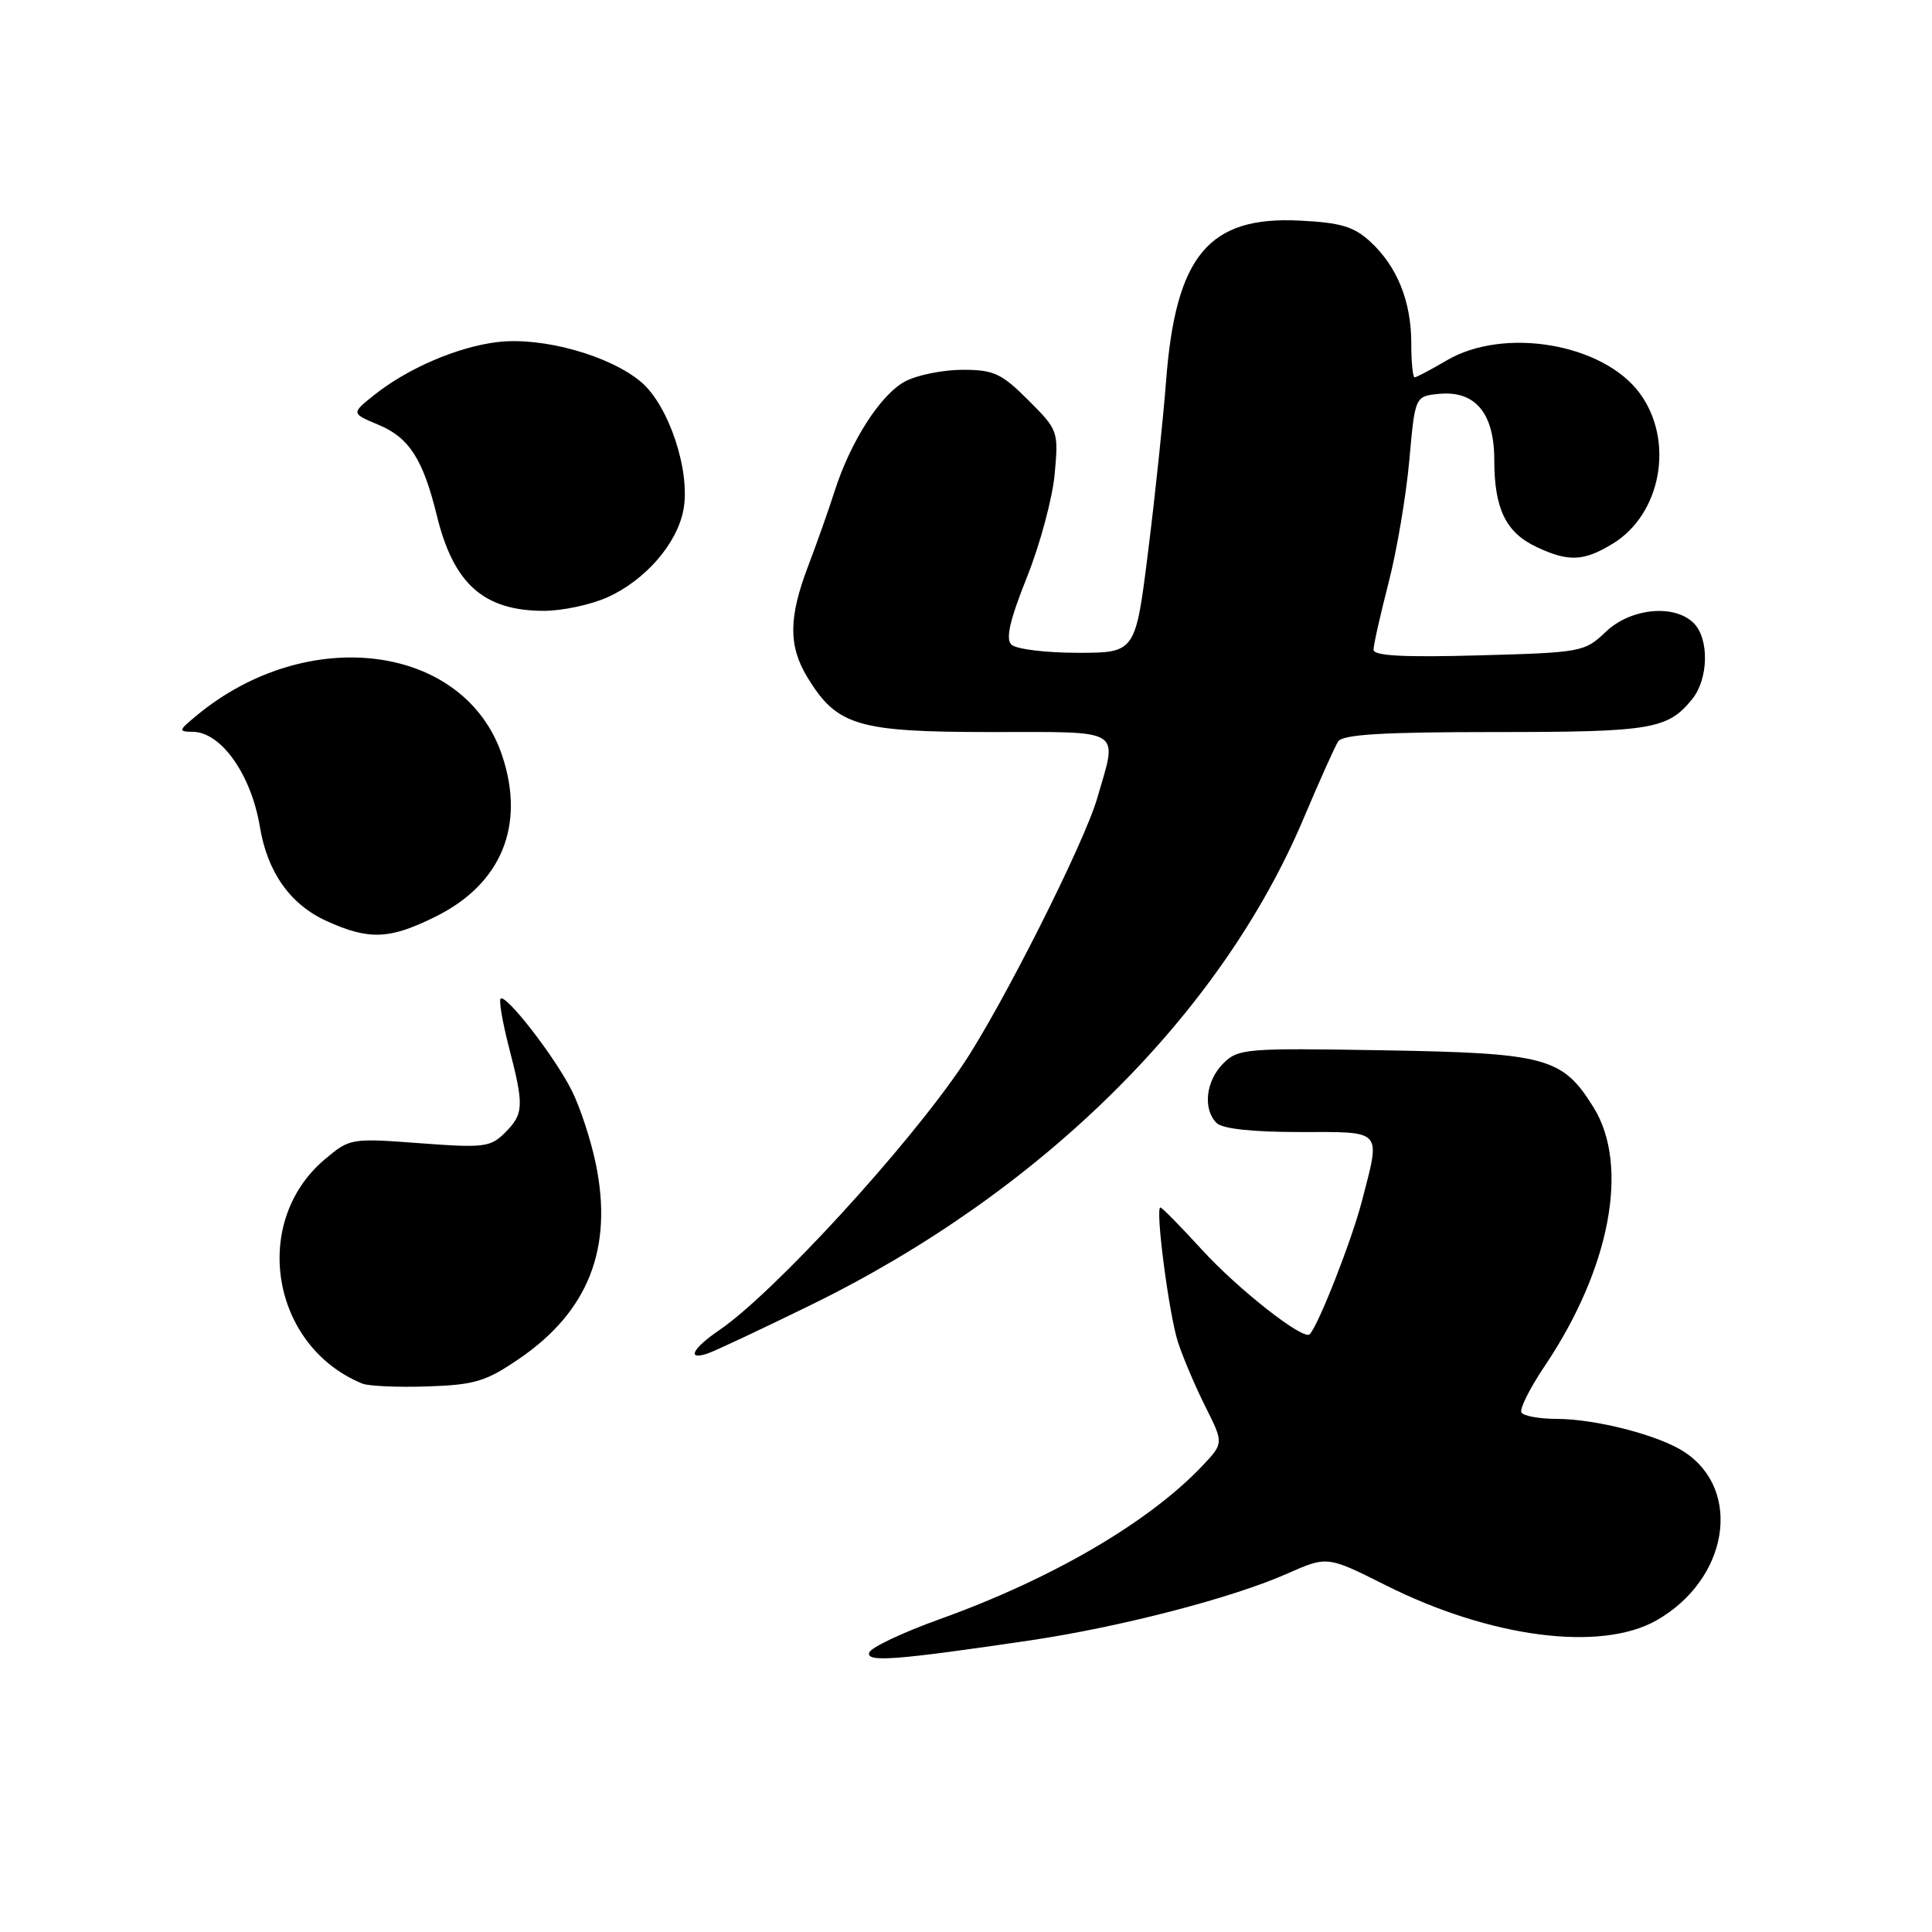 <?xml version="1.0" encoding="UTF-8" standalone="no"?>
<!DOCTYPE svg PUBLIC "-//W3C//DTD SVG 1.1//EN" "http://www.w3.org/Graphics/SVG/1.1/DTD/svg11.dtd" >
<svg xmlns="http://www.w3.org/2000/svg" xmlns:xlink="http://www.w3.org/1999/xlink" version="1.1" viewBox="0 0 256 256">
 <g >
 <path fill="currentColor"
d=" M 136.50 217.36 C 148.48 215.58 163.23 211.76 170.55 208.52 C 175.87 206.17 175.87 206.17 183.57 210.03 C 197.42 217.00 212.07 218.91 219.47 214.72 C 229.00 209.32 230.96 197.48 223.17 192.38 C 219.82 190.18 211.50 188.03 206.31 188.01 C 204.00 188.01 201.89 187.63 201.60 187.17 C 201.32 186.71 202.71 183.94 204.68 181.01 C 213.36 168.11 215.95 154.44 211.15 146.73 C 207.04 140.11 204.95 139.54 183.33 139.17 C 165.02 138.86 164.06 138.94 162.08 140.92 C 159.77 143.23 159.36 146.96 161.20 148.80 C 161.97 149.57 165.91 150.00 172.20 150.00 C 183.38 150.00 182.95 149.53 180.45 159.19 C 179.10 164.39 174.68 175.65 173.54 176.80 C 172.70 177.63 164.07 170.86 159.23 165.56 C 156.43 162.50 153.98 160.00 153.76 160.00 C 153.05 160.00 154.89 174.13 156.08 177.82 C 156.74 179.85 158.37 183.69 159.71 186.37 C 162.15 191.23 162.15 191.23 159.33 194.22 C 152.23 201.71 139.41 209.20 124.54 214.54 C 119.61 216.31 115.40 218.30 115.18 218.97 C 114.74 220.29 118.62 220.00 136.50 217.36 Z  M 68.78 180.05 C 77.96 173.79 81.26 165.41 78.95 154.22 C 78.30 151.08 76.87 146.70 75.76 144.50 C 73.53 140.04 67.02 131.65 66.33 132.33 C 66.09 132.58 66.59 135.48 67.44 138.78 C 69.46 146.56 69.41 147.59 66.91 150.09 C 64.99 152.01 64.12 152.12 55.61 151.48 C 46.53 150.80 46.35 150.83 43.06 153.60 C 33.18 161.91 35.92 178.38 48.00 183.33 C 48.83 183.67 52.71 183.84 56.63 183.71 C 62.91 183.50 64.37 183.06 68.78 180.05 Z  M 107.50 172.89 C 137.95 157.98 161.77 134.45 172.75 108.41 C 174.82 103.51 176.87 98.94 177.31 98.25 C 177.91 97.32 183.22 97.00 198.12 97.00 C 218.86 97.00 220.98 96.64 224.23 92.63 C 226.39 89.96 226.50 84.64 224.43 82.57 C 221.86 80.00 216.05 80.58 212.76 83.73 C 209.98 86.39 209.55 86.47 195.95 86.84 C 185.95 87.12 182.00 86.90 182.00 86.09 C 182.00 85.46 182.90 81.47 183.99 77.22 C 185.09 72.98 186.32 65.67 186.74 61.00 C 187.50 52.50 187.50 52.50 190.69 52.19 C 195.48 51.73 198.00 54.75 198.00 60.95 C 198.00 67.39 199.52 70.54 203.54 72.45 C 207.82 74.48 209.83 74.40 213.70 72.04 C 220.13 68.12 221.89 58.42 217.30 52.14 C 212.46 45.52 199.29 43.27 191.67 47.77 C 189.59 48.99 187.69 50.00 187.44 50.00 C 187.20 50.00 187.00 47.96 187.00 45.47 C 187.00 39.93 185.13 35.31 181.58 32.03 C 179.40 30.02 177.66 29.50 172.20 29.23 C 160.14 28.63 155.78 33.88 154.51 50.50 C 154.13 55.45 153.07 65.58 152.14 73.00 C 150.46 86.50 150.46 86.50 142.78 86.50 C 138.55 86.50 134.61 86.01 134.01 85.41 C 133.23 84.63 133.82 82.12 136.08 76.47 C 137.81 72.14 139.46 66.00 139.75 62.82 C 140.27 57.13 140.21 56.97 136.25 53.02 C 132.71 49.48 131.68 49.00 127.57 49.00 C 125.00 49.00 121.59 49.68 119.99 50.51 C 116.74 52.19 112.73 58.41 110.59 65.08 C 109.82 67.51 108.24 71.97 107.09 74.99 C 104.48 81.84 104.46 85.59 106.99 89.76 C 110.91 96.18 113.63 96.99 131.25 97.00 C 149.12 97.00 148.11 96.37 145.36 105.85 C 143.63 111.79 132.78 133.32 127.64 141.00 C 120.31 151.94 102.51 171.35 95.28 176.27 C 91.74 178.69 90.94 180.29 93.75 179.35 C 94.71 179.03 100.90 176.12 107.50 172.89 Z  M 57.77 121.43 C 66.44 117.11 69.62 109.39 66.55 100.15 C 61.62 85.31 40.74 82.59 25.99 94.86 C 23.62 96.83 23.60 96.94 25.58 96.97 C 29.33 97.03 33.30 102.67 34.44 109.58 C 35.44 115.59 38.46 119.85 43.27 122.04 C 48.92 124.60 51.63 124.49 57.77 121.43 Z  M 80.54 79.12 C 85.54 76.85 89.72 72.03 90.56 67.55 C 91.52 62.44 88.62 53.70 84.93 50.60 C 80.76 47.09 71.88 44.62 65.95 45.32 C 60.65 45.95 53.97 48.82 49.52 52.39 C 46.54 54.78 46.54 54.78 50.20 56.31 C 54.22 57.99 56.07 60.88 57.89 68.34 C 60.10 77.36 64.07 80.91 72.00 80.94 C 74.47 80.95 78.32 80.13 80.54 79.12 Z "/>
</g>
</svg>